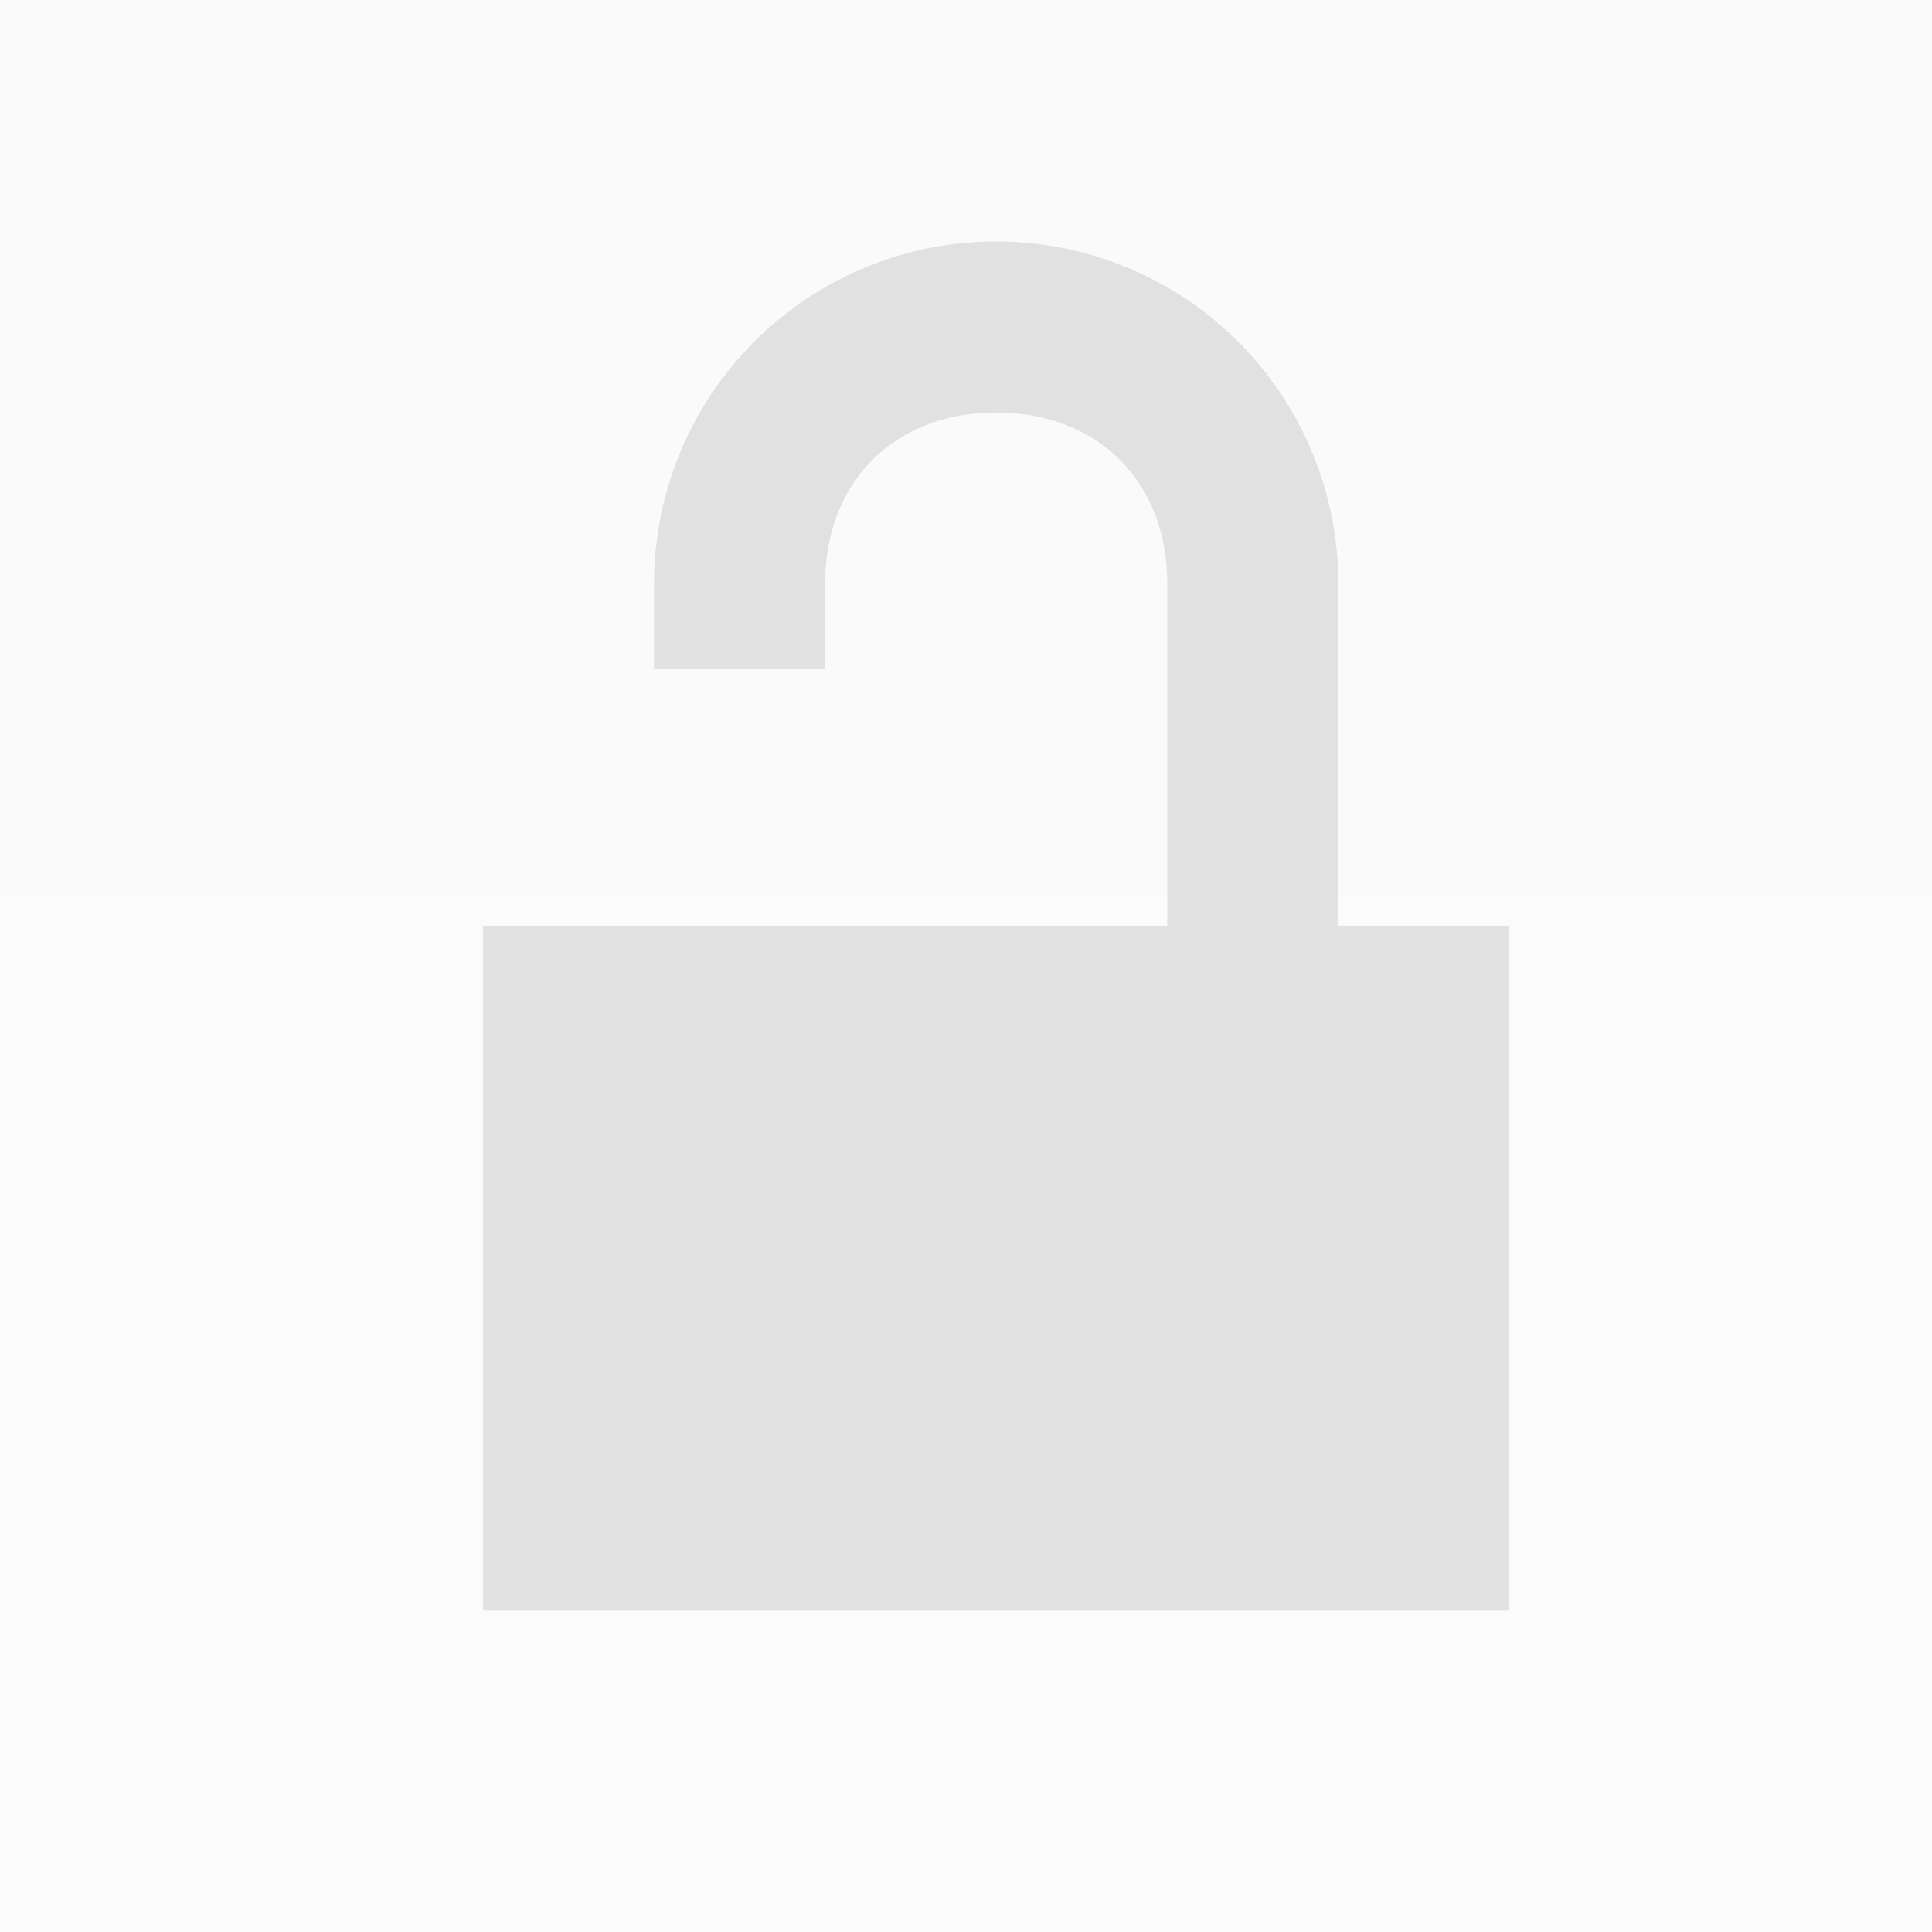 <svg xmlns="http://www.w3.org/2000/svg" width="24" height="24" viewBox="0 0 24 24">
    <rect x="0" y="0" width="24" height="24" fill="#808080" stroke="none"/>
    <defs>
        <linearGradient id="a" x1="50%" x2="50%" y1="0%" y2="100%">
            <stop offset="0%" stop-color="#F8F8F8"/>
            <stop offset="100%" stop-color="#FDFDFD"/>
        </linearGradient>
    </defs>
    <g fill="none" fill-rule="evenodd">
        <path fill="url(#a)" d="M0 0h360v84.324H0z" transform="translate(-29 -31)"/>
        <path fill="#000" d="M12.375 3a4.249 4.249 0 0 0-4.25 4.25v1.063h2.125V7.25c0-1.264.86-2.125 2.125-2.125 1.264 0 2.125.86 2.125 2.125v4.25H6V20h12.75v-8.5h-2.125V7.25A4.249 4.249 0 0 0 12.375 3" opacity=".1"/>
    </g>
</svg>
